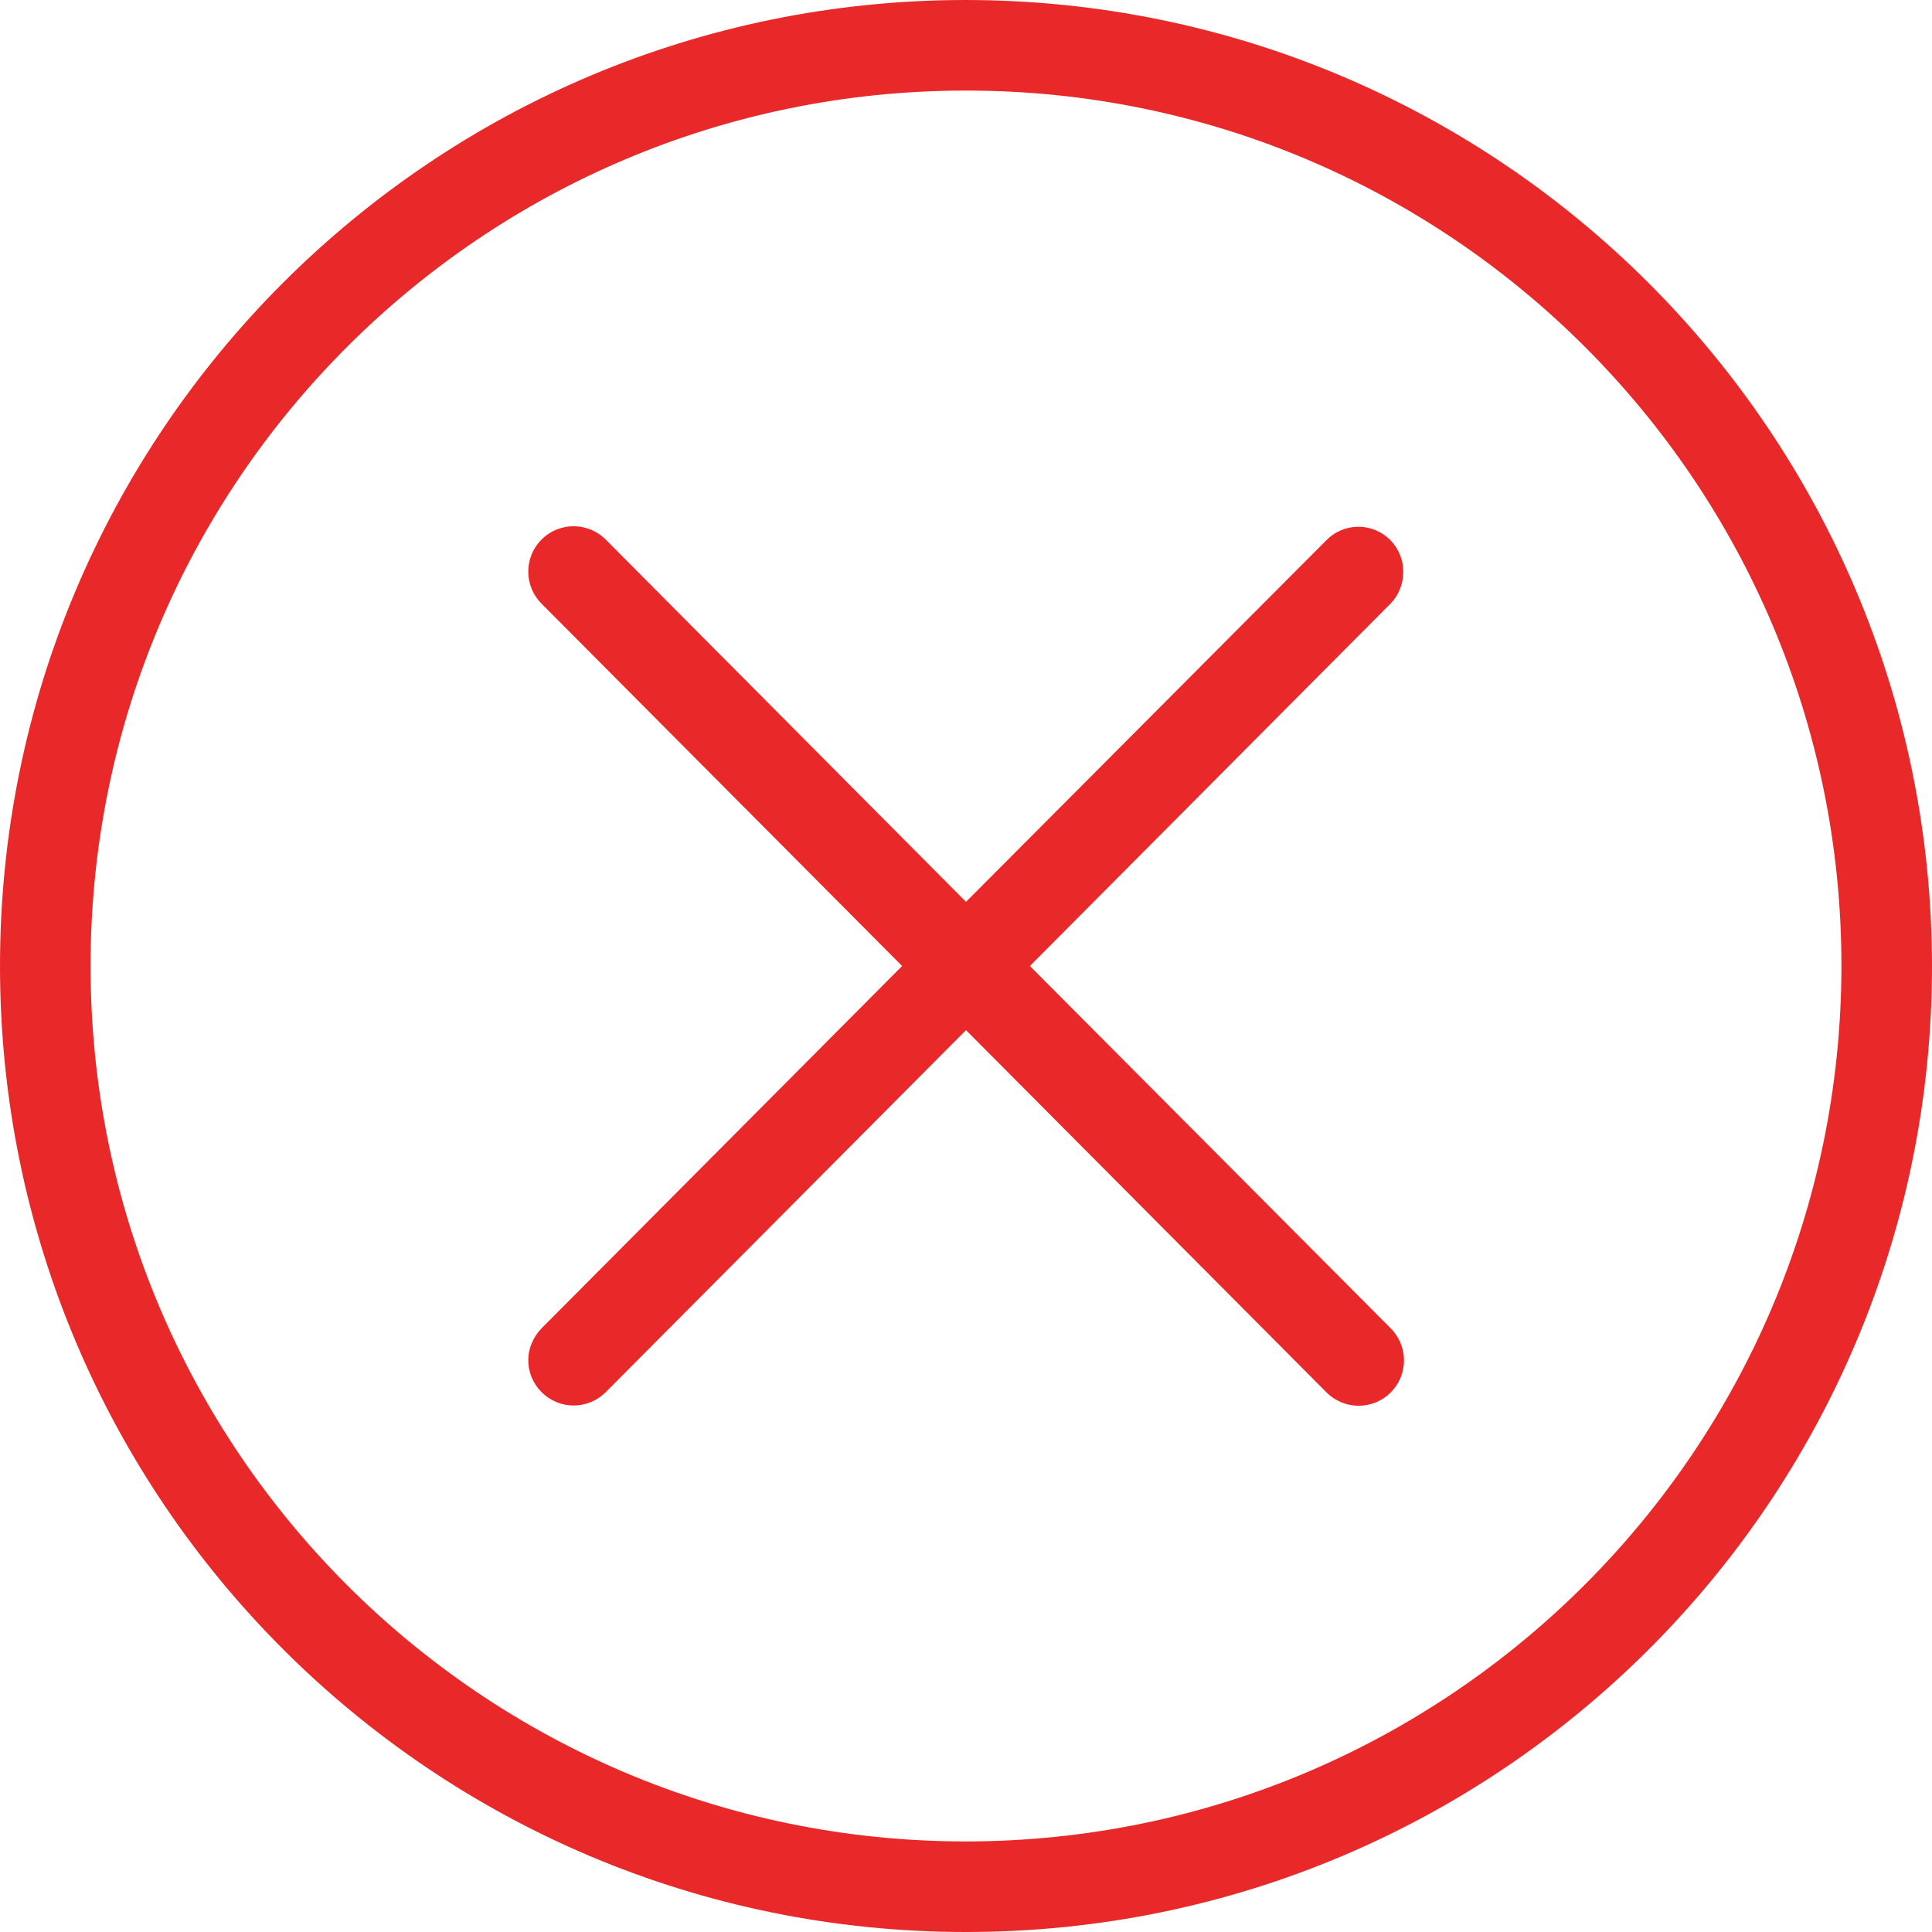 <?xml version="1.0" encoding="utf-8"?>
<!-- Generator: Adobe Illustrator 25.2.1, SVG Export Plug-In . SVG Version: 6.00 Build 0)  -->
<svg version="1.1" id="Camada_1" xmlns="http://www.w3.org/2000/svg" xmlns:xlink="http://www.w3.org/1999/xlink" x="0px" y="0px"
	 viewBox="0 0 768 768" style="enable-background:new 0 0 768 768;" xml:space="preserve">
<style type="text/css">
	.st0{fill:#E92929;}
</style>
<g id="icomoon-ignore">
</g>
<path class="st0" d="M384,0C171.9,0,0,171.9,0,384s171.9,384,384,384c212.1,0,384-171.9,384-384l0,0C767.8,172,596,0.2,384,0L384,0z
	 M384,732C191.8,732,36,576.2,36,384S191.8,36,384,36s348,155.8,348,348l0,0C731.8,576.1,576.1,731.8,384,732L384,732z"/>
<path class="st0" d="M552.7,214.7c-3.3-3.3-7.8-5.3-12.7-5.3s-9.5,2-12.7,5.3l0,0L384,358.5l-143.2-144c-3.3-3.3-7.8-5.3-12.8-5.3
	c-10,0-18,8.1-18,18c0,5,2,9.5,5.3,12.8l0,0l143.3,144L215.3,528c-3.2,3.3-5.3,7.8-5.3,12.7c0,9.9,8.1,18,18,18c5,0,9.5-2,12.8-5.3
	l0,0L384,409.5l143.3,144c3.3,3.3,7.8,5.3,12.8,5.3c10,0,18-8.1,18-18c0-5-2-9.5-5.3-12.8l0,0L409.4,384l143.3-144
	c3.2-3.2,5.1-7.7,5.1-12.6C557.9,222.5,555.9,218,552.7,214.7L552.7,214.7L552.7,214.7z"/>
</svg>
